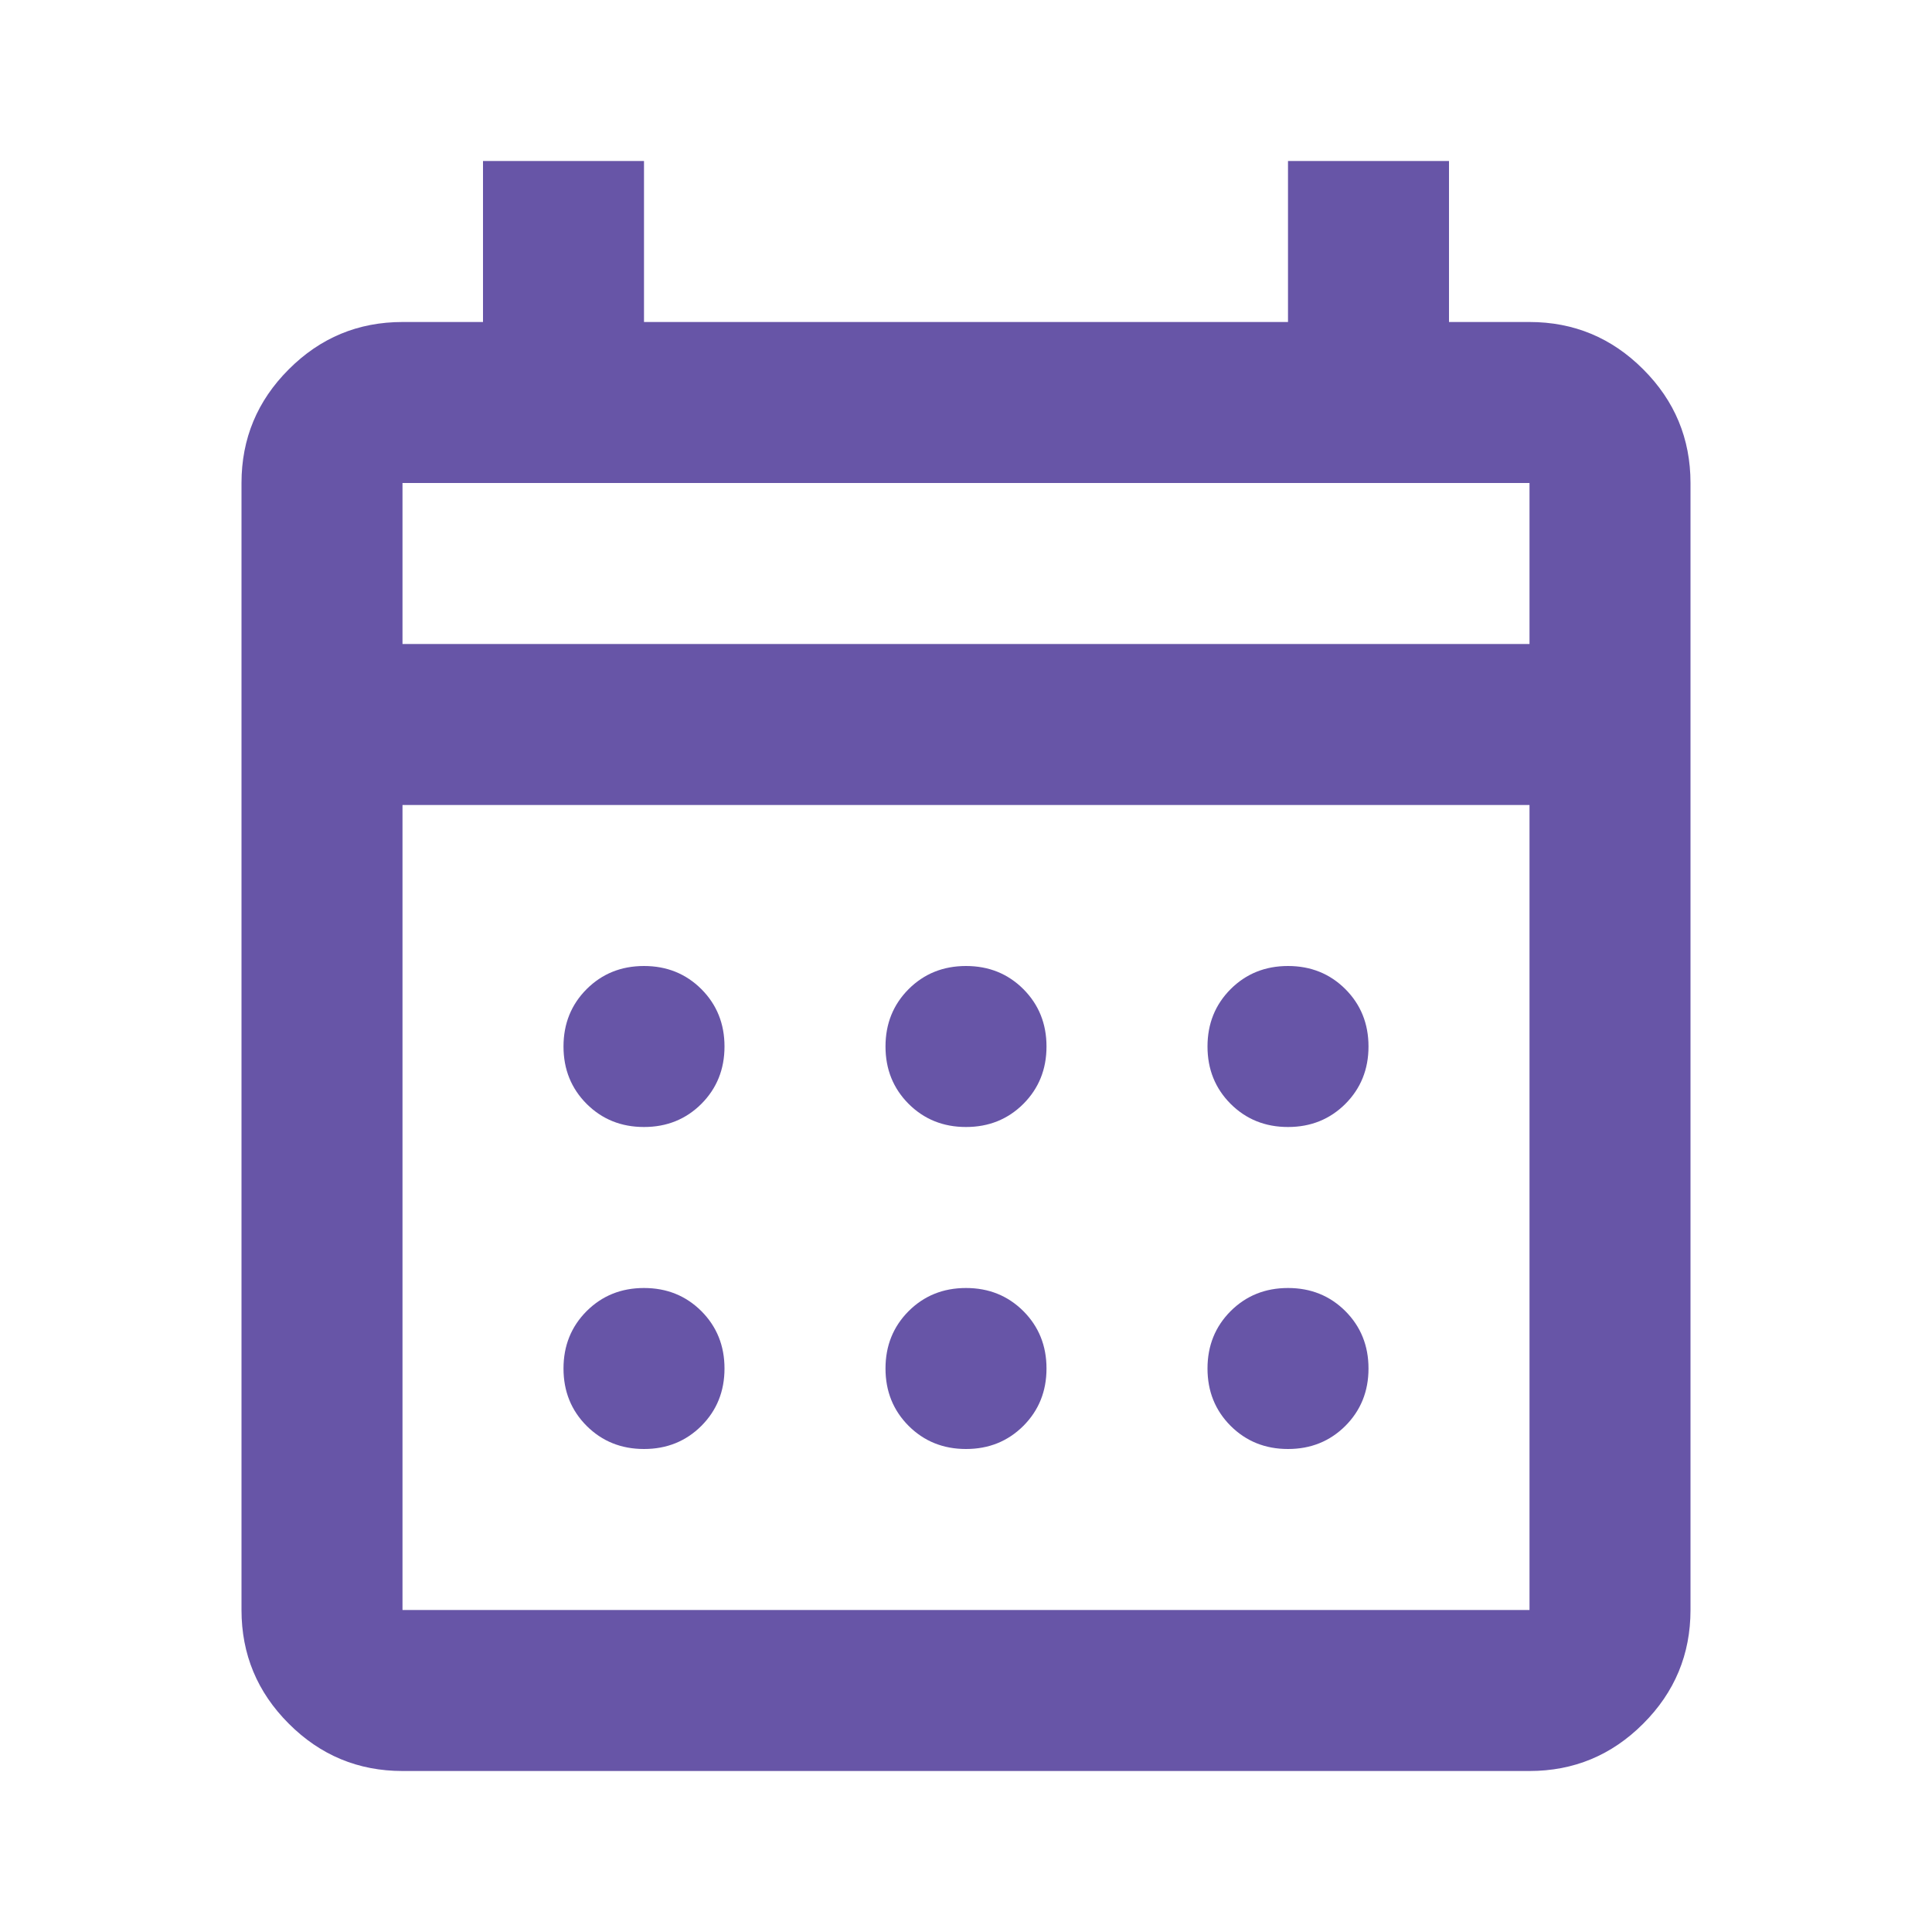 <svg width="33" height="33" viewBox="0 0 33 33" fill="none" xmlns="http://www.w3.org/2000/svg">
<mask id="mask0_7_171" style="mask-type:alpha" maskUnits="userSpaceOnUse" x="0" y="0" width="33" height="33">
<rect width="33" height="33" fill="#D9D9D9"/>
</mask>
<g mask="url(#mask0_7_171)">
<path d="M6.875 30.25C6.119 30.25 5.471 29.981 4.933 29.442C4.394 28.904 4.125 28.256 4.125 27.5V8.25C4.125 7.494 4.394 6.846 4.933 6.308C5.471 5.769 6.119 5.5 6.875 5.5H8.25V2.75H11V5.5H22V2.75H24.75V5.5H26.125C26.881 5.5 27.529 5.769 28.067 6.308C28.606 6.846 28.875 7.494 28.875 8.25V27.5C28.875 28.256 28.606 28.904 28.067 29.442C27.529 29.981 26.881 30.25 26.125 30.25H6.875ZM6.875 27.5H26.125V13.75H6.875V27.5ZM6.875 11H26.125V8.25H6.875V11ZM16.5 19.25C16.11 19.25 15.784 19.118 15.52 18.855C15.257 18.591 15.125 18.265 15.125 17.875C15.125 17.485 15.257 17.159 15.52 16.895C15.784 16.632 16.11 16.5 16.5 16.5C16.89 16.5 17.216 16.632 17.48 16.895C17.743 17.159 17.875 17.485 17.875 17.875C17.875 18.265 17.743 18.591 17.48 18.855C17.216 19.118 16.89 19.25 16.5 19.25ZM11 19.25C10.61 19.25 10.284 19.118 10.02 18.855C9.757 18.591 9.625 18.265 9.625 17.875C9.625 17.485 9.757 17.159 10.02 16.895C10.284 16.632 10.61 16.5 11 16.5C11.39 16.5 11.716 16.632 11.98 16.895C12.243 17.159 12.375 17.485 12.375 17.875C12.375 18.265 12.243 18.591 11.98 18.855C11.716 19.118 11.39 19.25 11 19.25ZM22 19.25C21.61 19.25 21.284 19.118 21.02 18.855C20.757 18.591 20.625 18.265 20.625 17.875C20.625 17.485 20.757 17.159 21.02 16.895C21.284 16.632 21.61 16.5 22 16.5C22.39 16.5 22.716 16.632 22.98 16.895C23.243 17.159 23.375 17.485 23.375 17.875C23.375 18.265 23.243 18.591 22.98 18.855C22.716 19.118 22.39 19.25 22 19.25ZM16.5 24.75C16.11 24.75 15.784 24.618 15.52 24.355C15.257 24.091 15.125 23.765 15.125 23.375C15.125 22.985 15.257 22.659 15.52 22.395C15.784 22.132 16.11 22 16.5 22C16.89 22 17.216 22.132 17.48 22.395C17.743 22.659 17.875 22.985 17.875 23.375C17.875 23.765 17.743 24.091 17.48 24.355C17.216 24.618 16.89 24.75 16.5 24.75ZM11 24.75C10.61 24.75 10.284 24.618 10.02 24.355C9.757 24.091 9.625 23.765 9.625 23.375C9.625 22.985 9.757 22.659 10.02 22.395C10.284 22.132 10.61 22 11 22C11.39 22 11.716 22.132 11.98 22.395C12.243 22.659 12.375 22.985 12.375 23.375C12.375 23.765 12.243 24.091 11.98 24.355C11.716 24.618 11.39 24.75 11 24.75ZM22 24.75C21.61 24.75 21.284 24.618 21.02 24.355C20.757 24.091 20.625 23.765 20.625 23.375C20.625 22.985 20.757 22.659 21.02 22.395C21.284 22.132 21.61 22 22 22C22.39 22 22.716 22.132 22.98 22.395C23.243 22.659 23.375 22.985 23.375 23.375C23.375 23.765 23.243 24.091 22.98 24.355C22.716 24.618 22.39 24.75 22 24.75Z" fill="#6755A7"/>
</g>
</svg>
